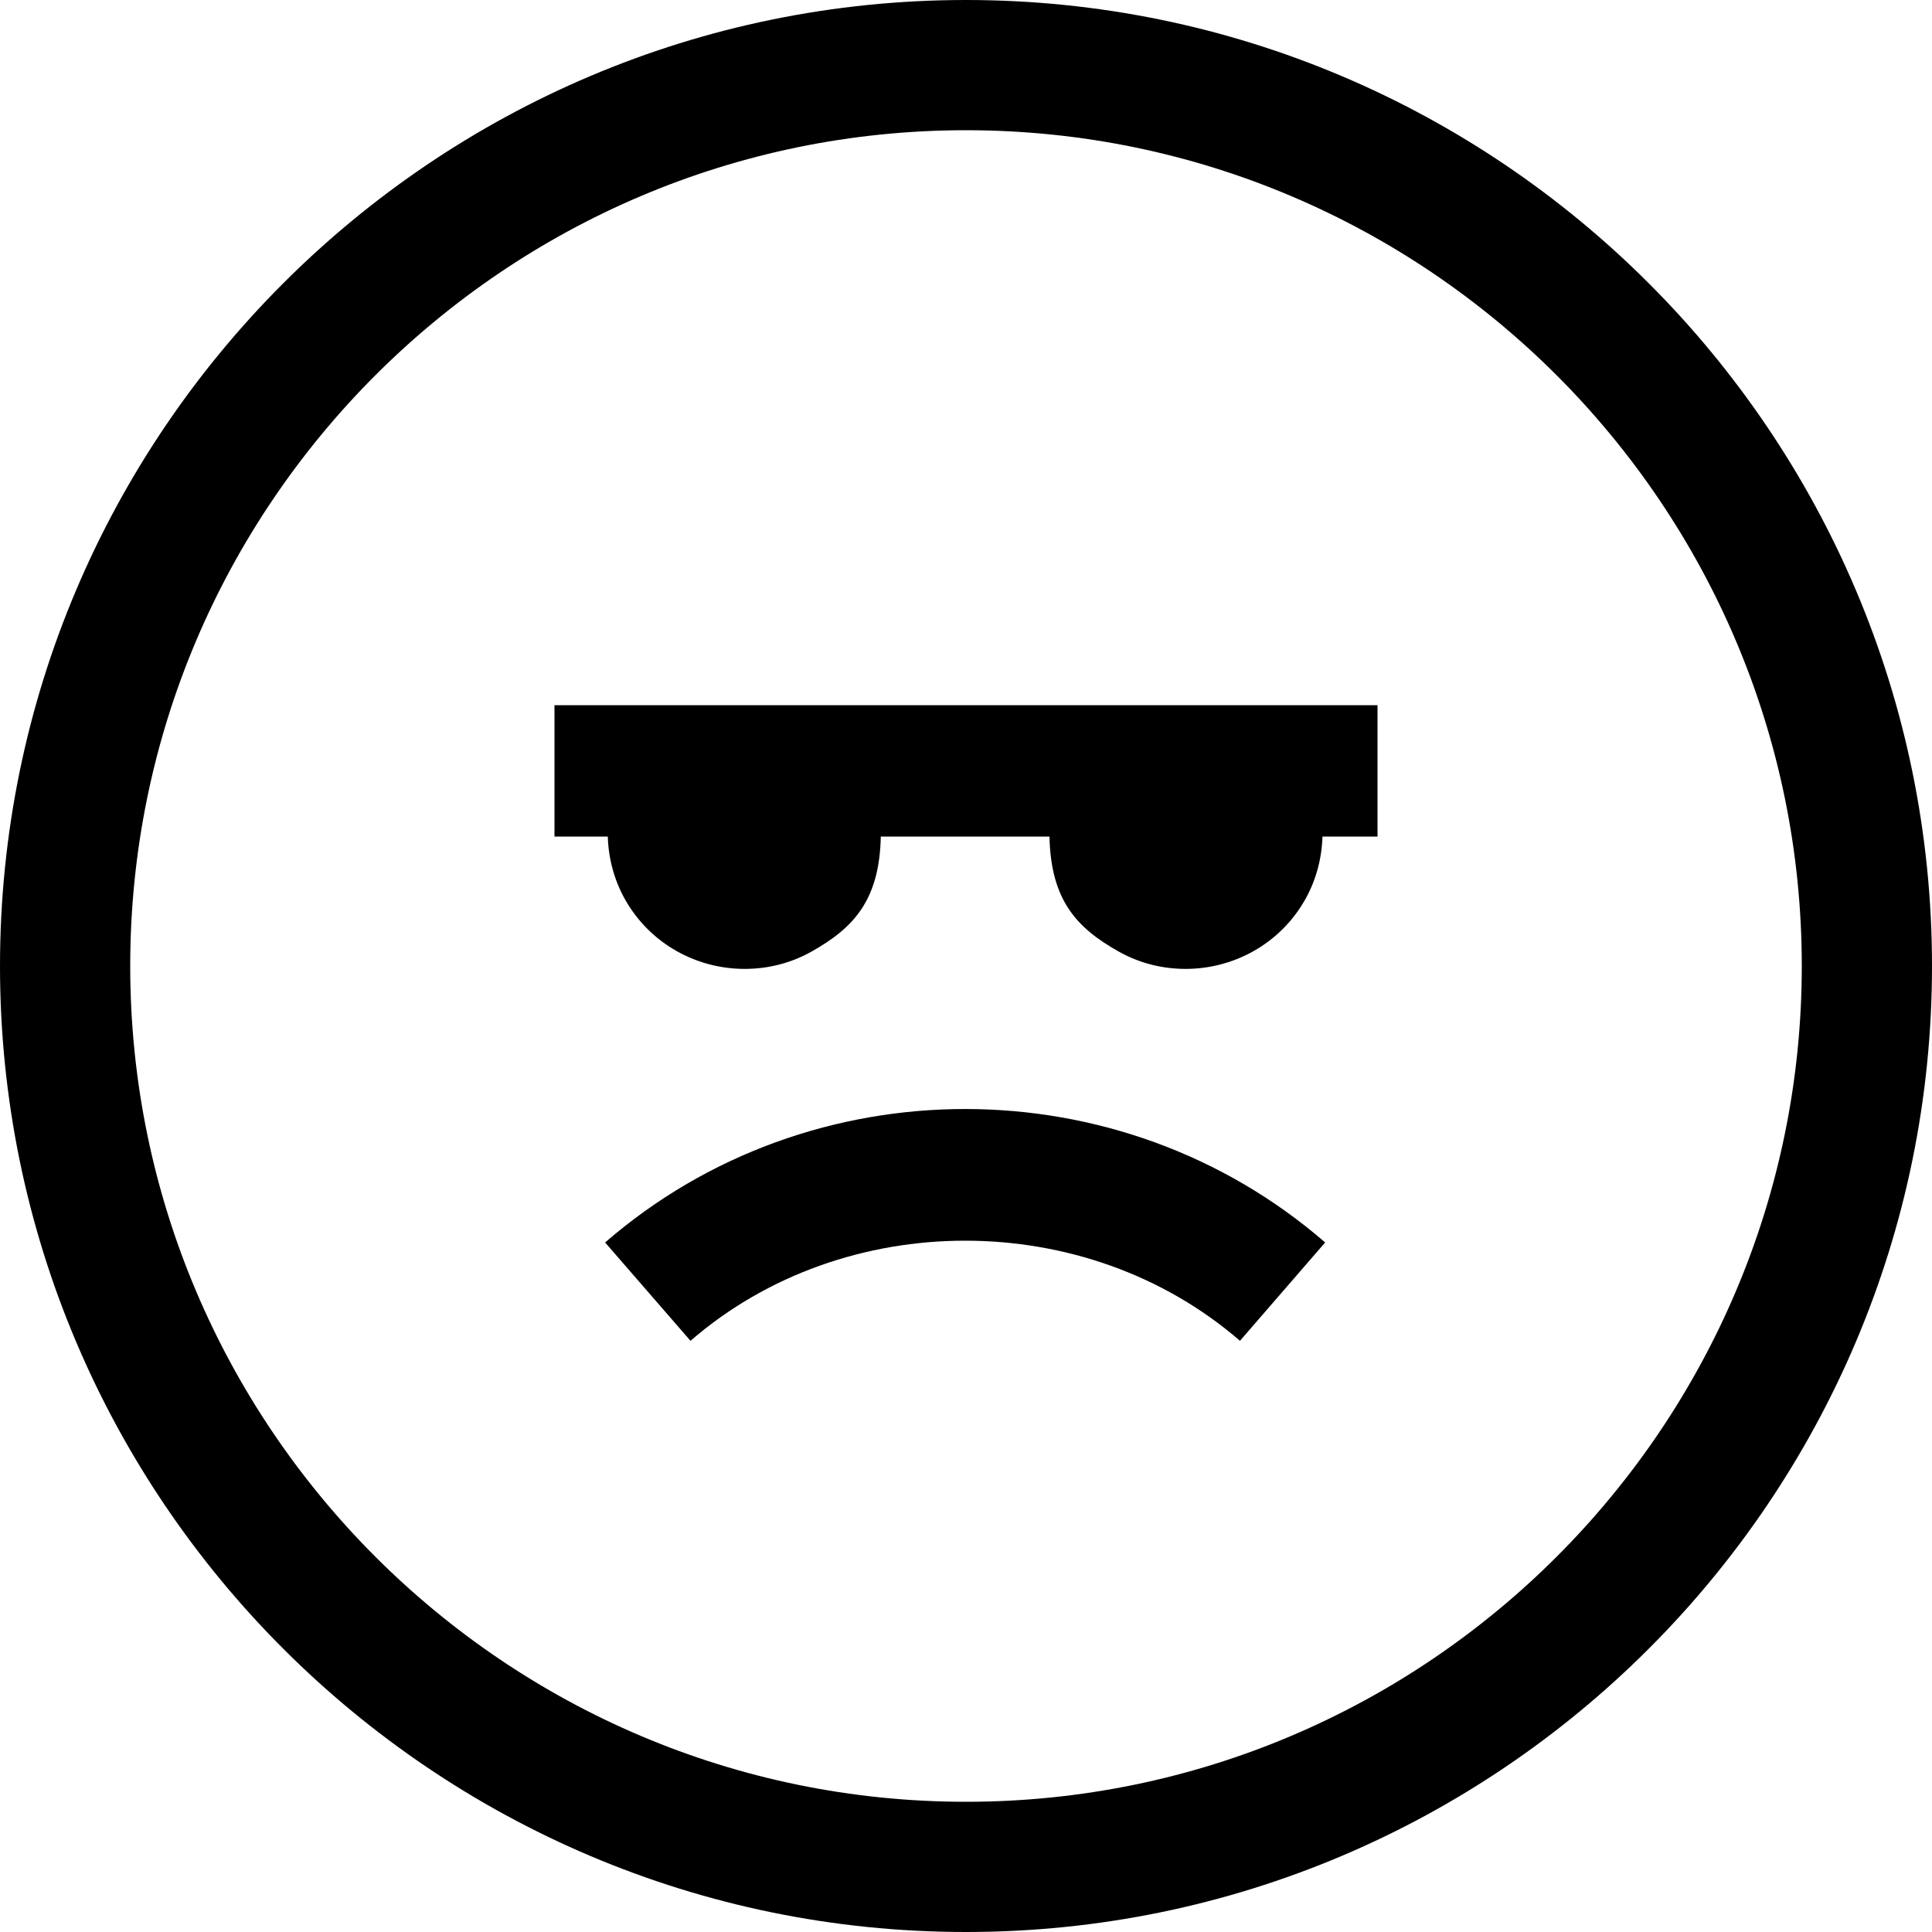 <svg xmlns="http://www.w3.org/2000/svg" viewBox="0 0 1000 1000" width="1000" height="1000">
<path d="M313.2 643.1l44.2 50.9c79.7-69.1 204.6-69.1 284.4 0l44.1-50.9c-106.2-92.1-266.5-92.1-372.7 0z m-26.2-210.1h27.6c0.3 11 3.2 22.4 8.9 32.5 13 23.1 37.1 36 61.9 36 11.8 0 23.7-2.8 34.7-9 21.7-12.2 35.1-26.5 35.8-59.5h87.3c0.7 33 14.1 47.3 35.8 59.5 11 6.2 22.9 9 34.7 9 24.8 0 48.9-12.9 61.9-36 5.7-10.1 8.6-21.5 8.9-32.5h28.5v-68h-426v68z m213-433c-275.7 0-500 224.3-500 500s224.3 500 500 500 500-224.3 500-500-224.3-500-500-500z m0 932.6c-238.5 0-432.6-194.1-432.6-432.6s194.1-432.6 432.6-432.6 432.6 194.1 432.6 432.6-194.1 432.6-432.6 432.6z"/>
</svg>
